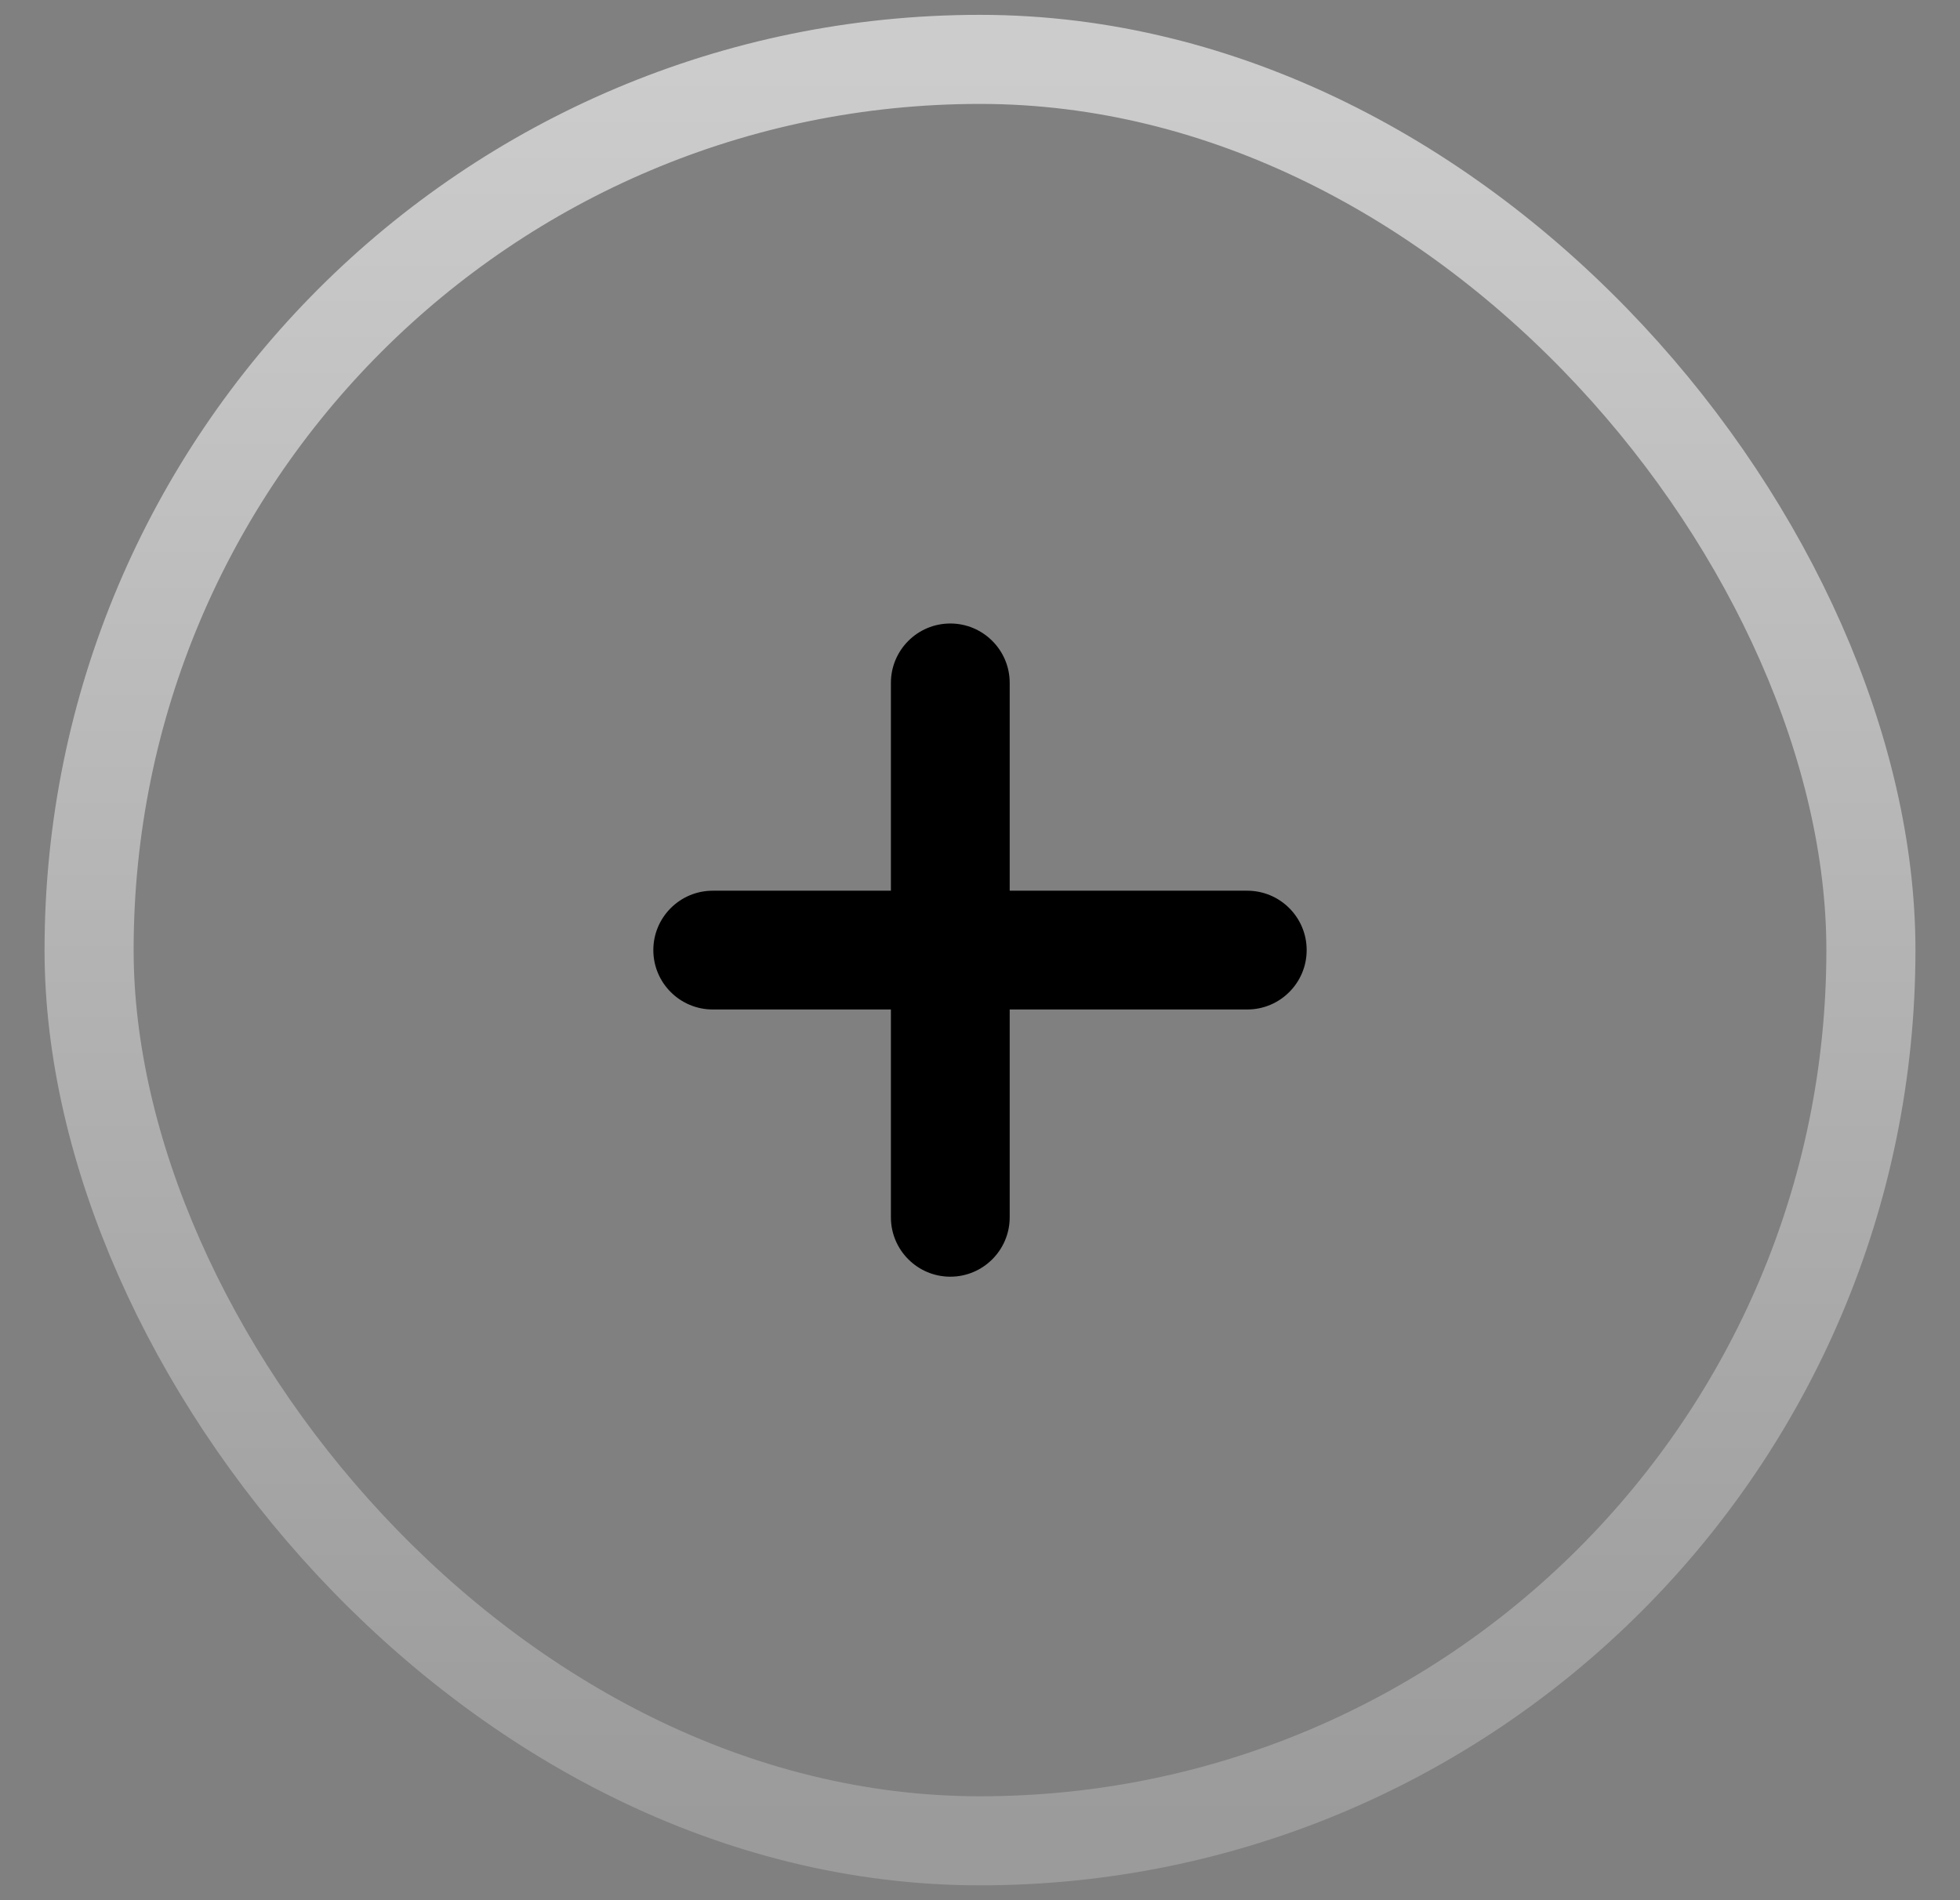 <svg width="33" height="32" viewBox="0 0 33 32" fill="none" xmlns="http://www.w3.org/2000/svg">
<rect x="0" y="0" width="33" height="32" fill="#808080" stroke="none"/>
<path fill-rule="evenodd" clip-rule="evenodd" d="M17 11.5C17 10.948 16.552 10.5 16 10.5C15.448 10.5 15 10.948 15 11.5V15H12C11.448 15 11 15.448 11 16C11 16.552 11.448 17 12 17H15V20.5C15 21.052 15.448 21.5 16 21.5C16.552 21.5 17 21.052 17 20.5V17H21C21.552 17 22 16.552 22 16C22 15.448 21.552 15 21 15H17V11.5Z" fill="black"/>
<rect x="1.5" y="1" width="30" height="30" rx="15" stroke="url(#paint0_linear_201_6998)" stroke-opacity="0.6" stroke-width="1.5"/>
<defs>
<linearGradient id="paint0_linear_201_6998" x1="16.5" y1="1" x2="16.5" y2="31" gradientUnits="userSpaceOnUse">
<stop stop-color="white"/>
<stop offset="1" stop-color="white" stop-opacity="0.35"/>
</linearGradient>
</defs>
</svg>
